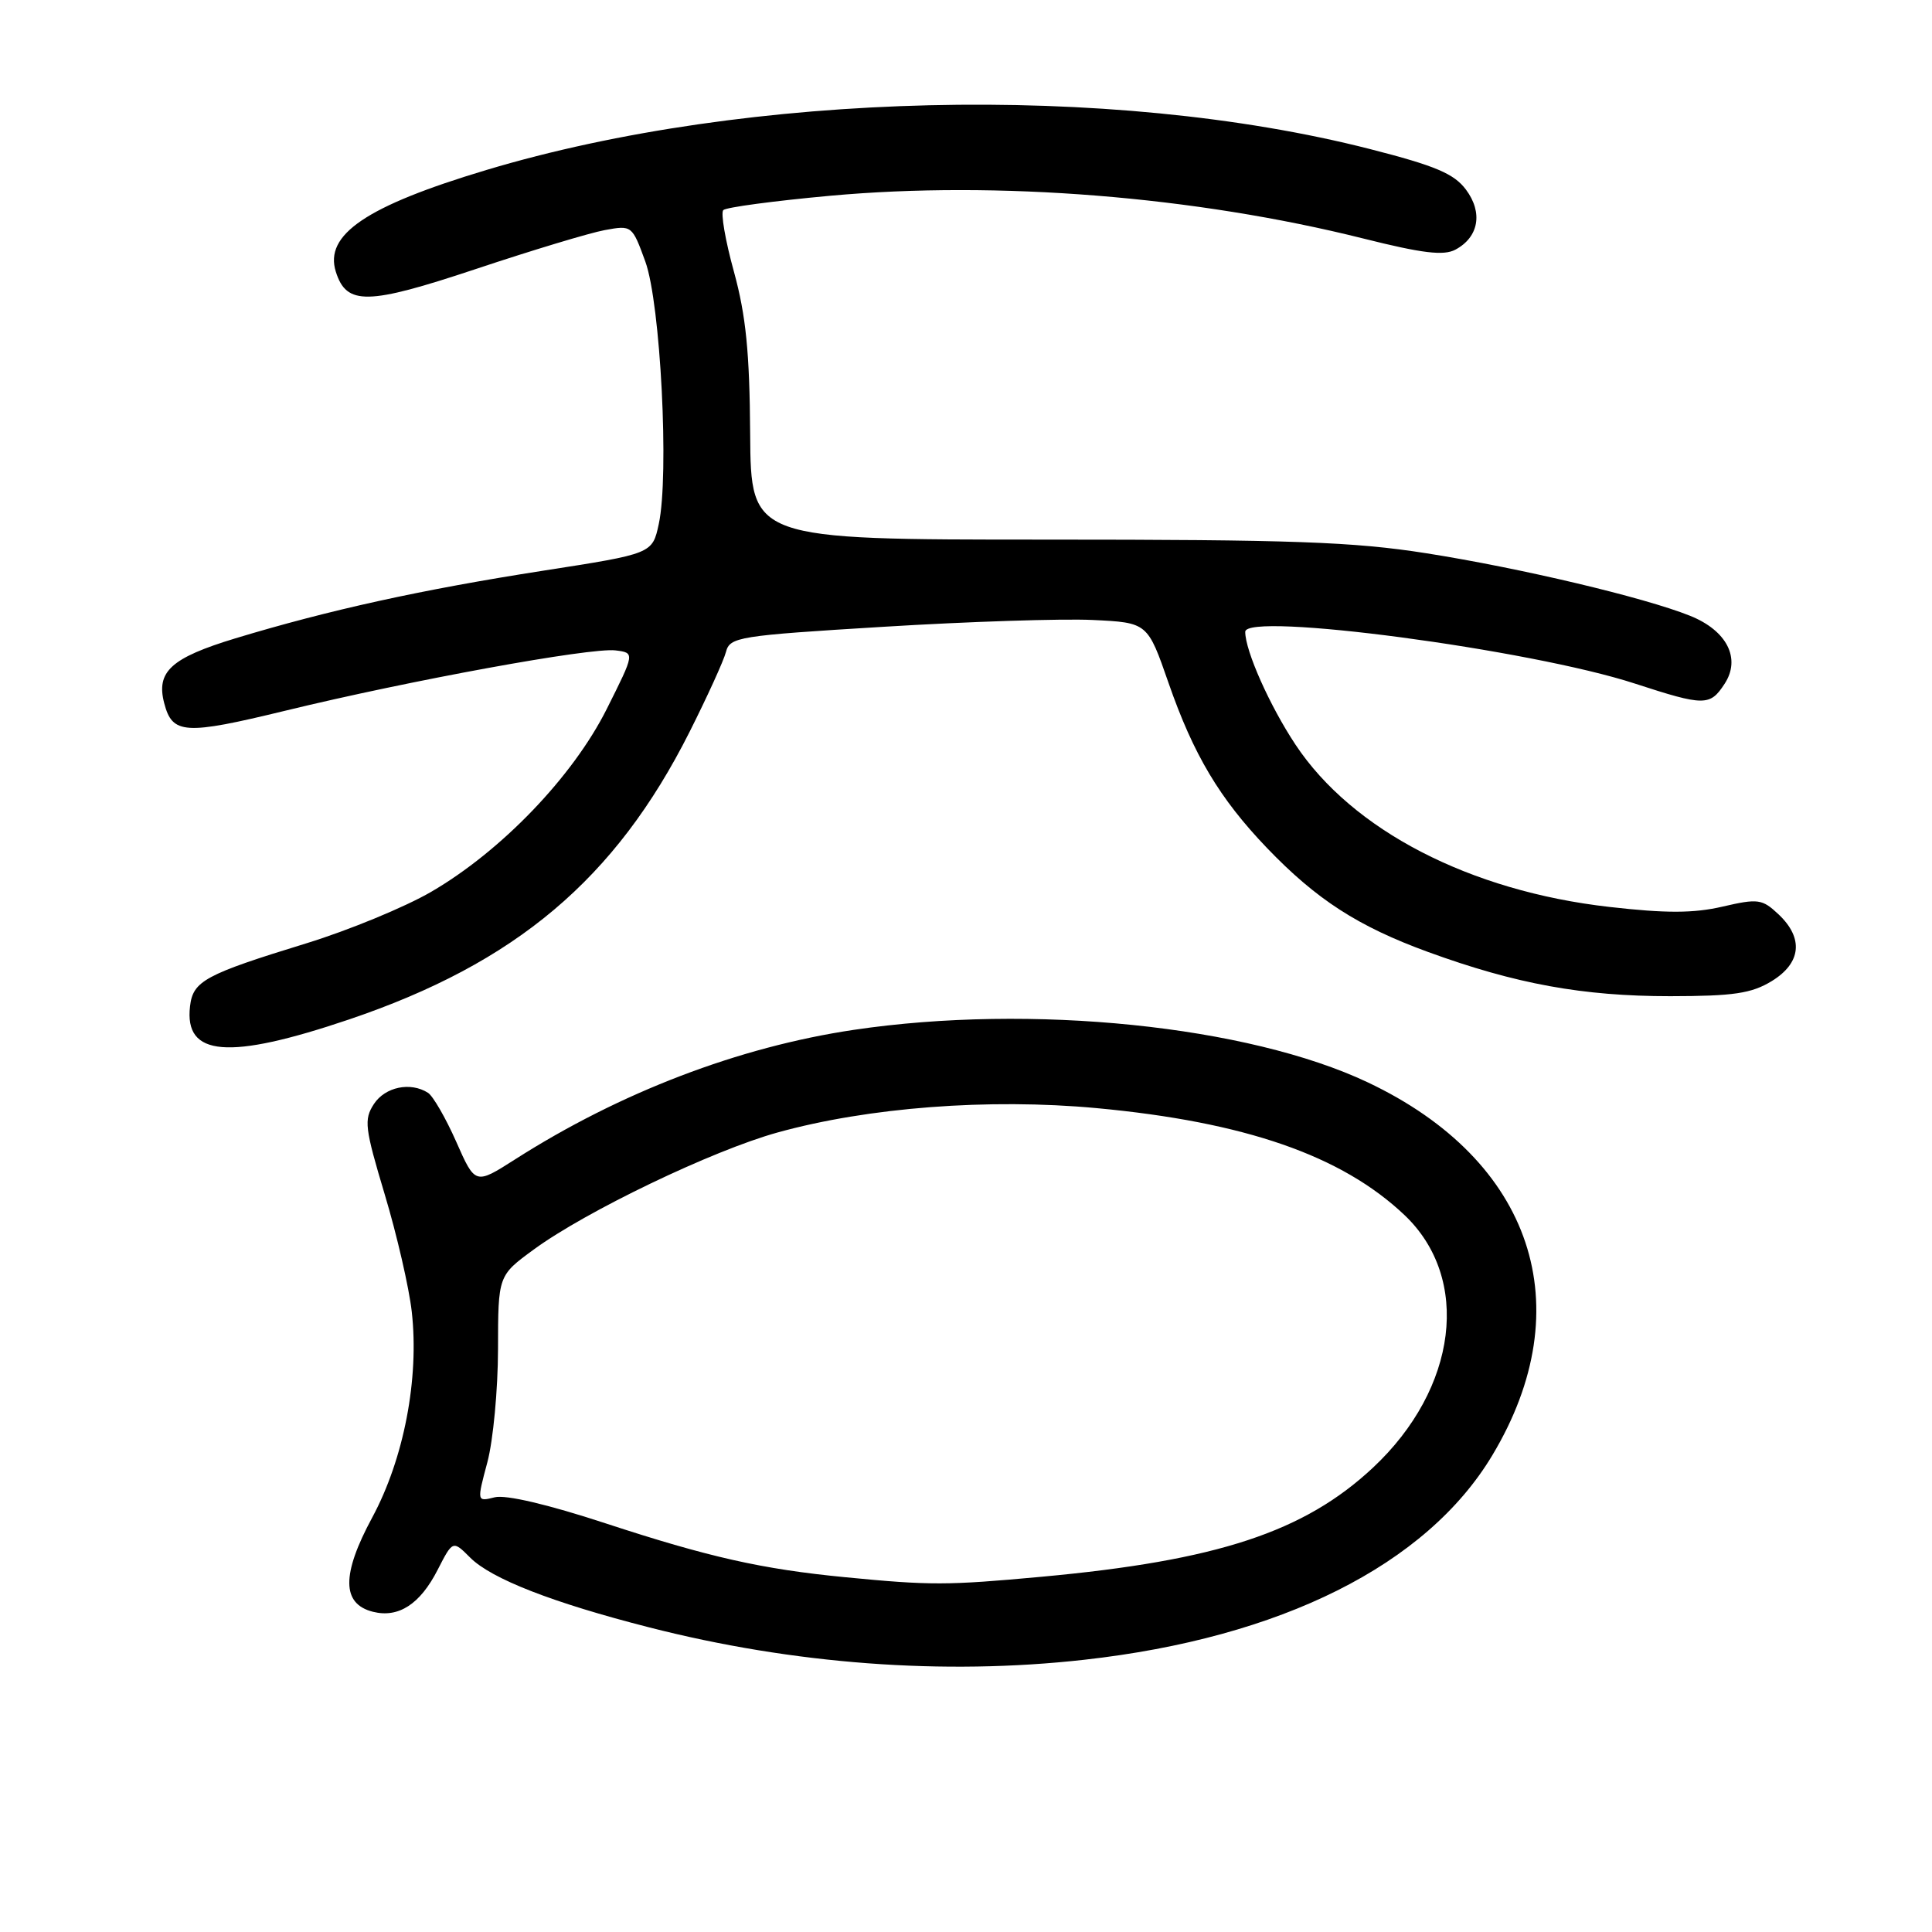 <?xml version="1.0" encoding="UTF-8" standalone="no"?>
<!DOCTYPE svg PUBLIC "-//W3C//DTD SVG 1.1//EN" "http://www.w3.org/Graphics/SVG/1.1/DTD/svg11.dtd" >
<svg xmlns="http://www.w3.org/2000/svg" xmlns:xlink="http://www.w3.org/1999/xlink" version="1.1" viewBox="0 0 256 256">
 <g >
 <path fill="currentColor"
d=" M 143.64 219.93 C 169.74 217.02 189.02 207.37 197.73 192.85 C 209.56 173.14 203.10 153.76 181.24 143.42 C 165.35 135.90 136.63 132.97 113.14 136.46 C 97.88 138.73 82.17 144.74 68.24 153.63 C 62.97 156.99 62.97 156.99 60.45 151.28 C 59.06 148.14 57.37 145.22 56.71 144.80 C 54.39 143.32 51.04 144.02 49.55 146.28 C 48.20 148.35 48.33 149.43 50.98 158.27 C 52.59 163.62 54.20 170.61 54.56 173.80 C 55.56 182.68 53.52 193.29 49.32 201.08 C 45.24 208.63 45.27 212.53 49.42 213.57 C 52.81 214.42 55.67 212.56 57.99 208.01 C 60.00 204.09 60.00 204.09 62.31 206.40 C 65.11 209.20 73.23 212.37 86.00 215.63 C 105.10 220.52 125.02 222.01 143.64 219.93 Z  M 46.23 135.09 C 68.35 127.61 81.55 116.48 91.36 97.00 C 93.71 92.33 95.89 87.55 96.19 86.40 C 96.71 84.40 97.77 84.23 117.12 83.05 C 128.33 82.36 140.78 81.96 144.78 82.15 C 152.06 82.50 152.06 82.50 154.84 90.50 C 158.15 100.02 161.60 105.80 167.86 112.34 C 174.44 119.20 179.94 122.75 189.22 126.14 C 200.85 130.38 209.71 132.00 221.32 132.00 C 229.70 131.99 232.07 131.64 234.75 130.01 C 238.68 127.61 239.02 124.31 235.66 121.15 C 233.50 119.12 232.96 119.04 228.25 120.13 C 224.42 121.02 220.75 121.03 213.23 120.17 C 194.76 118.07 179.19 110.02 171.66 98.67 C 168.25 93.53 165.00 86.24 165.00 83.72 C 165.00 81.04 202.81 86.06 216.64 90.58 C 225.82 93.57 226.58 93.58 228.51 90.62 C 230.72 87.26 228.83 83.55 223.93 81.59 C 217.84 79.15 201.44 75.27 189.00 73.31 C 179.35 71.79 171.22 71.50 138.50 71.50 C 99.50 71.50 99.50 71.50 99.40 57.50 C 99.33 46.68 98.84 41.80 97.25 36.00 C 96.11 31.88 95.48 28.20 95.84 27.84 C 96.20 27.47 102.57 26.62 109.99 25.94 C 132.17 23.92 158.35 26.02 180.67 31.61 C 188.48 33.57 191.30 33.91 192.85 33.08 C 195.95 31.42 196.52 28.17 194.25 25.13 C 192.67 23.01 190.21 21.97 181.53 19.75 C 147.22 10.98 99.10 12.12 64.43 22.53 C 48.54 27.30 42.94 31.09 44.50 36.01 C 45.92 40.49 48.68 40.43 63.04 35.65 C 70.44 33.18 78.13 30.86 80.13 30.49 C 83.73 29.83 83.76 29.86 85.51 34.66 C 87.53 40.22 88.69 62.98 87.29 69.44 C 86.44 73.37 86.44 73.37 71.97 75.62 C 55.86 78.13 43.62 80.82 31.20 84.58 C 22.67 87.17 20.66 88.99 21.76 93.18 C 22.84 97.31 24.47 97.41 37.77 94.18 C 54.33 90.15 78.27 85.78 81.55 86.18 C 84.13 86.50 84.13 86.50 80.39 93.96 C 75.90 102.91 66.43 112.77 57.12 118.18 C 53.64 120.20 46.22 123.26 40.64 124.98 C 27.14 129.13 25.57 129.98 25.18 133.34 C 24.40 140.01 30.25 140.49 46.23 135.09 Z  M 112.00 208.99 C 100.94 207.92 93.91 206.33 80.21 201.84 C 72.63 199.35 67.01 198.03 65.55 198.40 C 63.18 198.99 63.18 198.99 64.58 193.75 C 65.35 190.86 65.98 184.12 65.99 178.76 C 66.00 169.02 66.00 169.02 70.75 165.55 C 77.68 160.48 94.43 152.44 103.03 150.06 C 115.04 146.73 131.02 145.51 145.28 146.83 C 164.95 148.66 177.78 153.11 186.10 161.00 C 194.96 169.40 193.15 183.97 181.93 194.47 C 172.81 203.00 161.29 206.79 138.00 208.93 C 125.52 210.08 123.29 210.09 112.00 208.99 Z "/>
</g>
</svg>